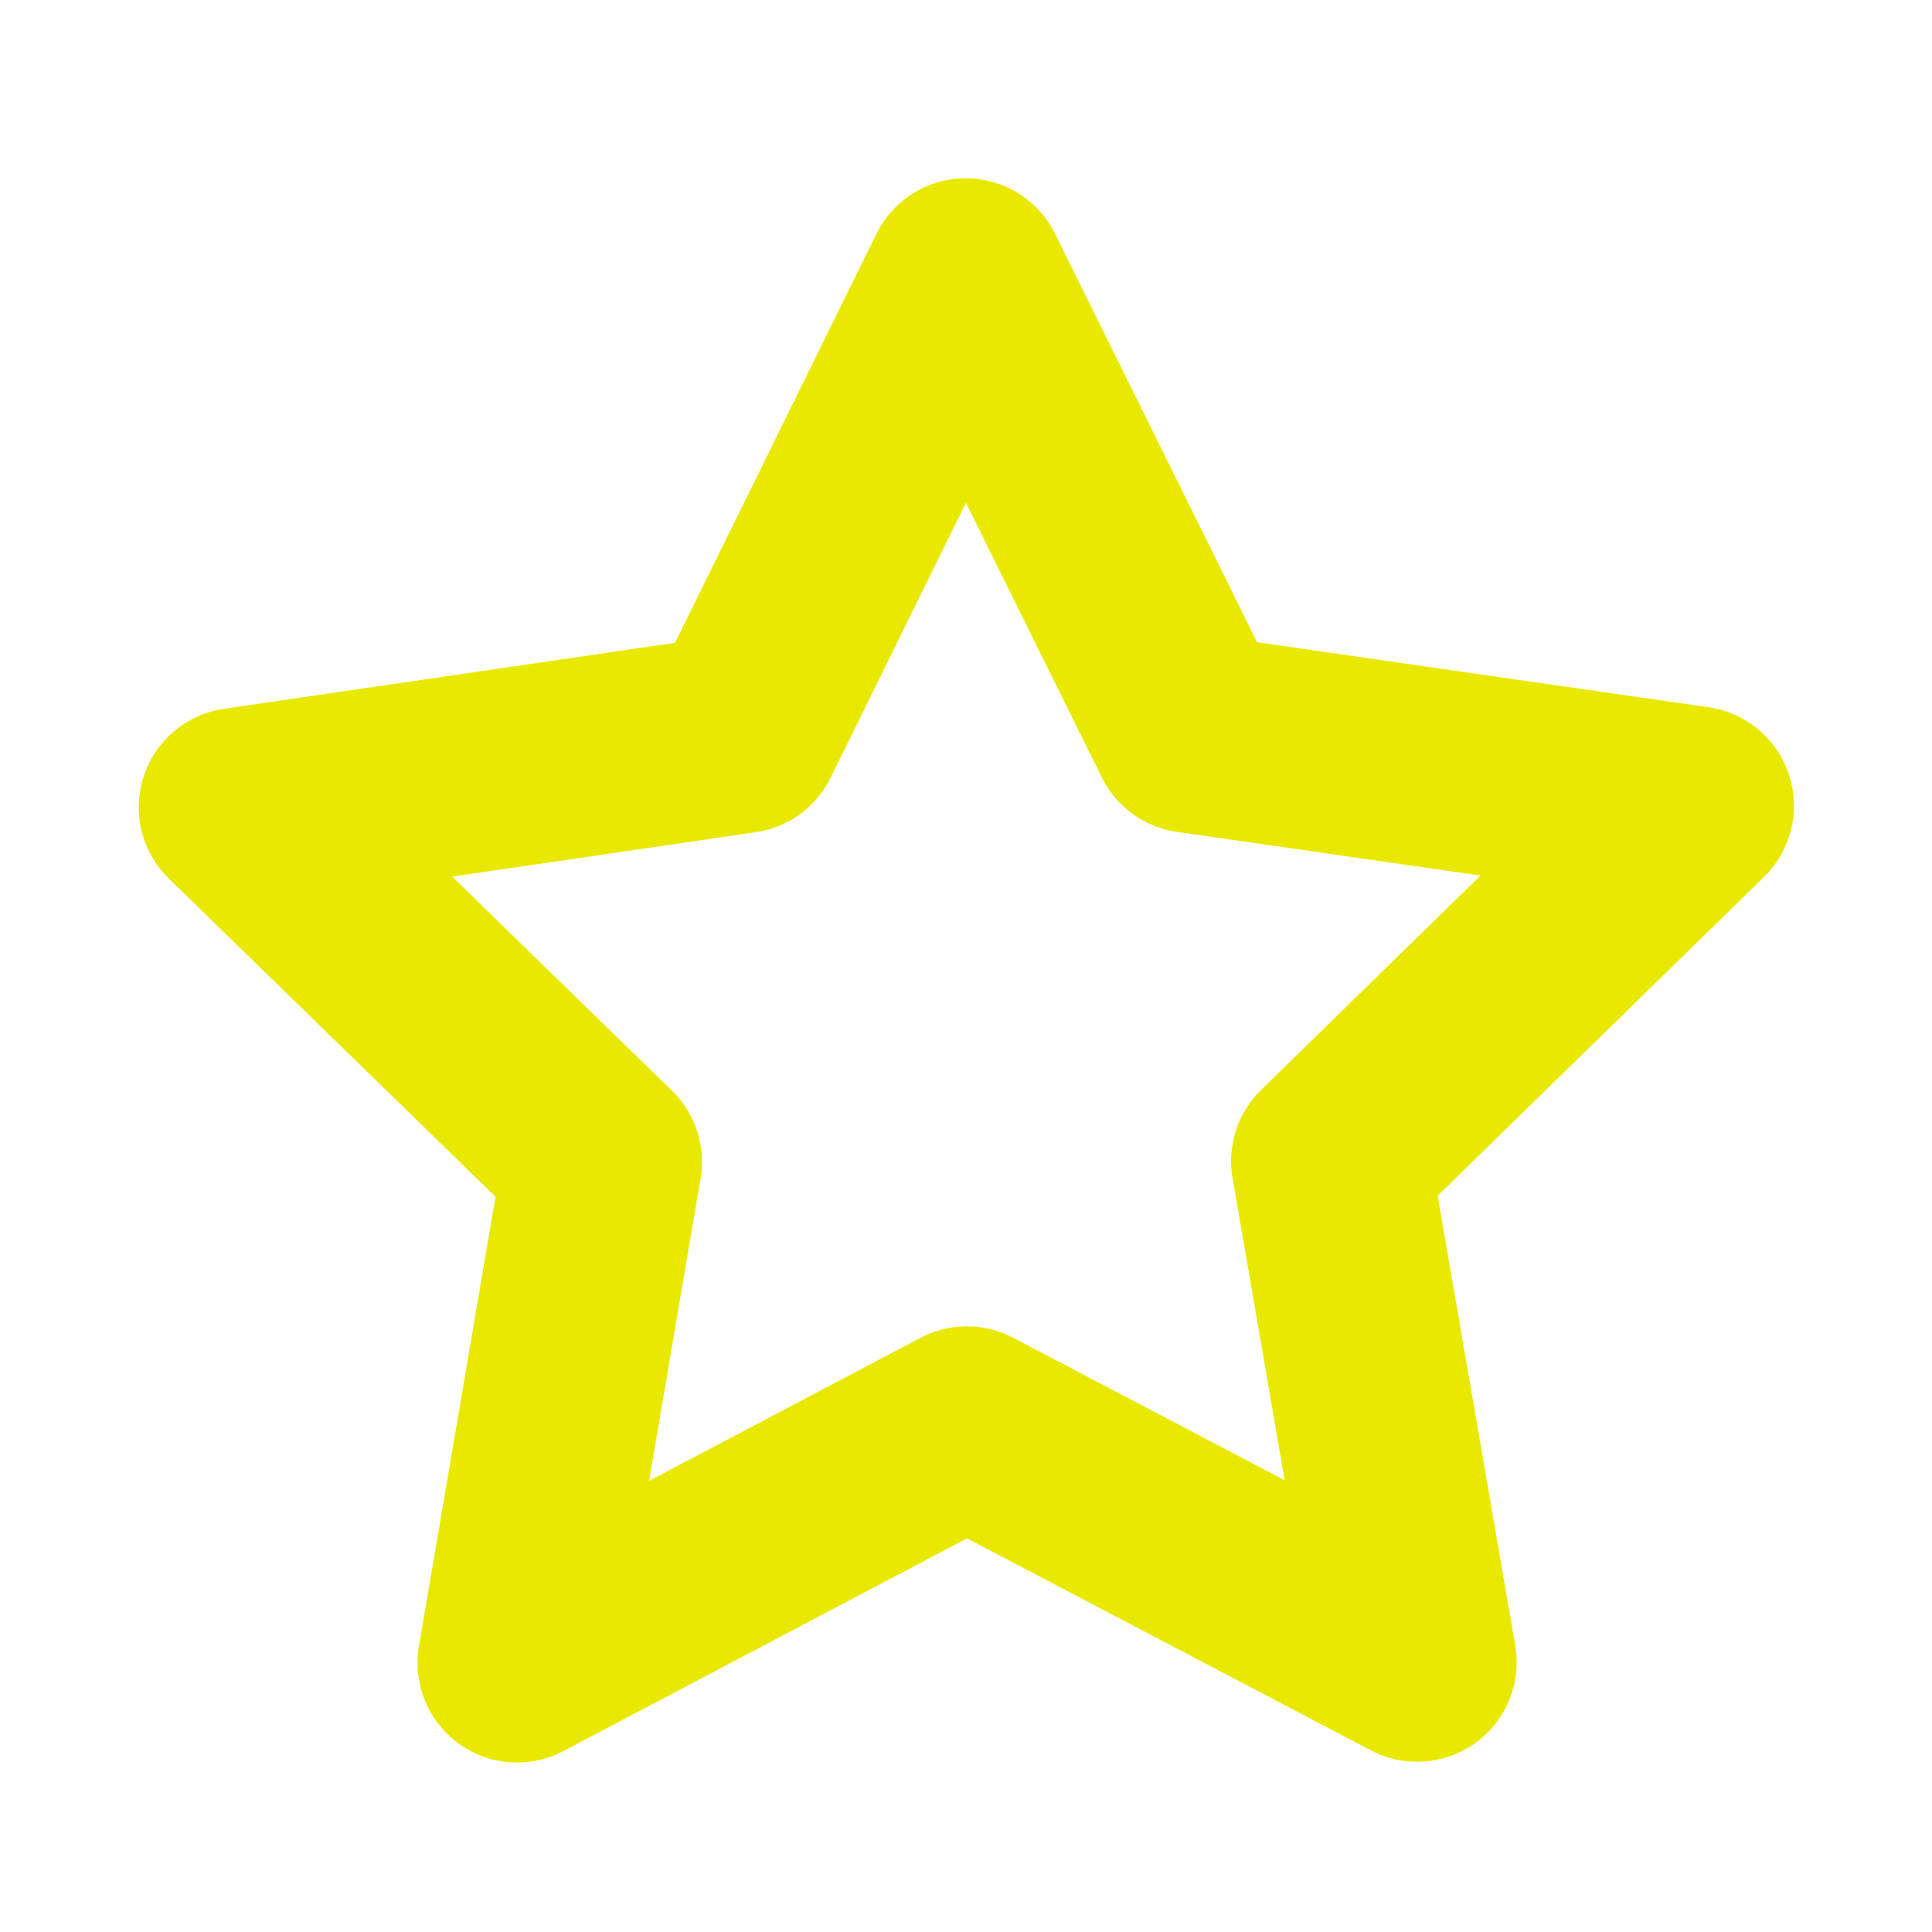 <?xml version="1.0" encoding="UTF-8" standalone="no"?>
<!-- Created with Inkscape (http://www.inkscape.org/) -->

<svg
   width="16"
   height="16"
   viewBox="0 0 4.233 4.233"
   version="1.1"
   id="svg1"
   inkscape:version="1.3 (0e150ed6c4, 2023-07-21)"
   sodipodi:docname="constructordeclaration-dark.svg"
   xmlns:inkscape="http://www.inkscape.org/namespaces/inkscape"
   xmlns:sodipodi="http://sodipodi.sourceforge.net/DTD/sodipodi-0.dtd"
   xmlns="http://www.w3.org/2000/svg"
   xmlns:svg="http://www.w3.org/2000/svg">
  <sodipodi:namedview
     id="namedview1"
     pagecolor="#ffffff"
     bordercolor="#000000"
     borderopacity="0.25"
     inkscape:showpageshadow="2"
     inkscape:pageopacity="0.0"
     inkscape:pagecheckerboard="0"
     inkscape:deskcolor="#d1d1d1"
     inkscape:document-units="mm"
     inkscape:zoom="44.399651"
     inkscape:cx="8.4685351"
     inkscape:cy="6.9707756"
     inkscape:window-width="3840"
     inkscape:window-height="2054"
     inkscape:window-x="-11"
     inkscape:window-y="-11"
     inkscape:window-maximized="1"
     inkscape:current-layer="layer1"
     showgrid="true">
    <inkscape:grid
       id="grid1"
       units="px"
       originx="0"
       originy="0"
       spacingx="0.265"
       spacingy="0.265"
       empcolor="#0099e5"
       empopacity="0.302"
       color="#0099e5"
       opacity="0.149"
       empspacing="5"
       dotted="false"
       gridanglex="30"
       gridanglez="30"
       visible="true" />
  </sodipodi:namedview>
  <defs
     id="defs1" />
  <g
     inkscape:label="Ebene 1"
     inkscape:groupmode="layer"
     id="layer1">
    <path
       sodipodi:type="star"
       style="fill:none;stroke:#e9e900;stroke-width:0.525;stroke-linejoin:round;stroke-dasharray:none;stroke-opacity:1"
       id="path1"
       inkscape:flatsided="false"
       sodipodi:sides="5"
       sodipodi:cx="1.0666844"
       sodipodi:cy="1.1441532"
       sodipodi:r1="2.0182812"
       sodipodi:r2="1.0091406"
       sodipodi:arg1="-0.3152147"
       sodipodi:arg2="0.31310383"
       inkscape:rounded="0"
       inkscape:randomized="0"
       d="M 2.986,0.518 2.027,1.455 2.255,2.776 1.068,2.153 -0.118,2.778 0.107,1.457 -0.853,0.522 0.473,0.328 1.065,-0.874 1.659,0.327 Z"
       inkscape:transform-center-x="0.00054719387"
       inkscape:transform-center-y="-0.15968106"
       transform="matrix(0.831,0,0,0.831,1.231,1.335)" />
  </g>
</svg>
